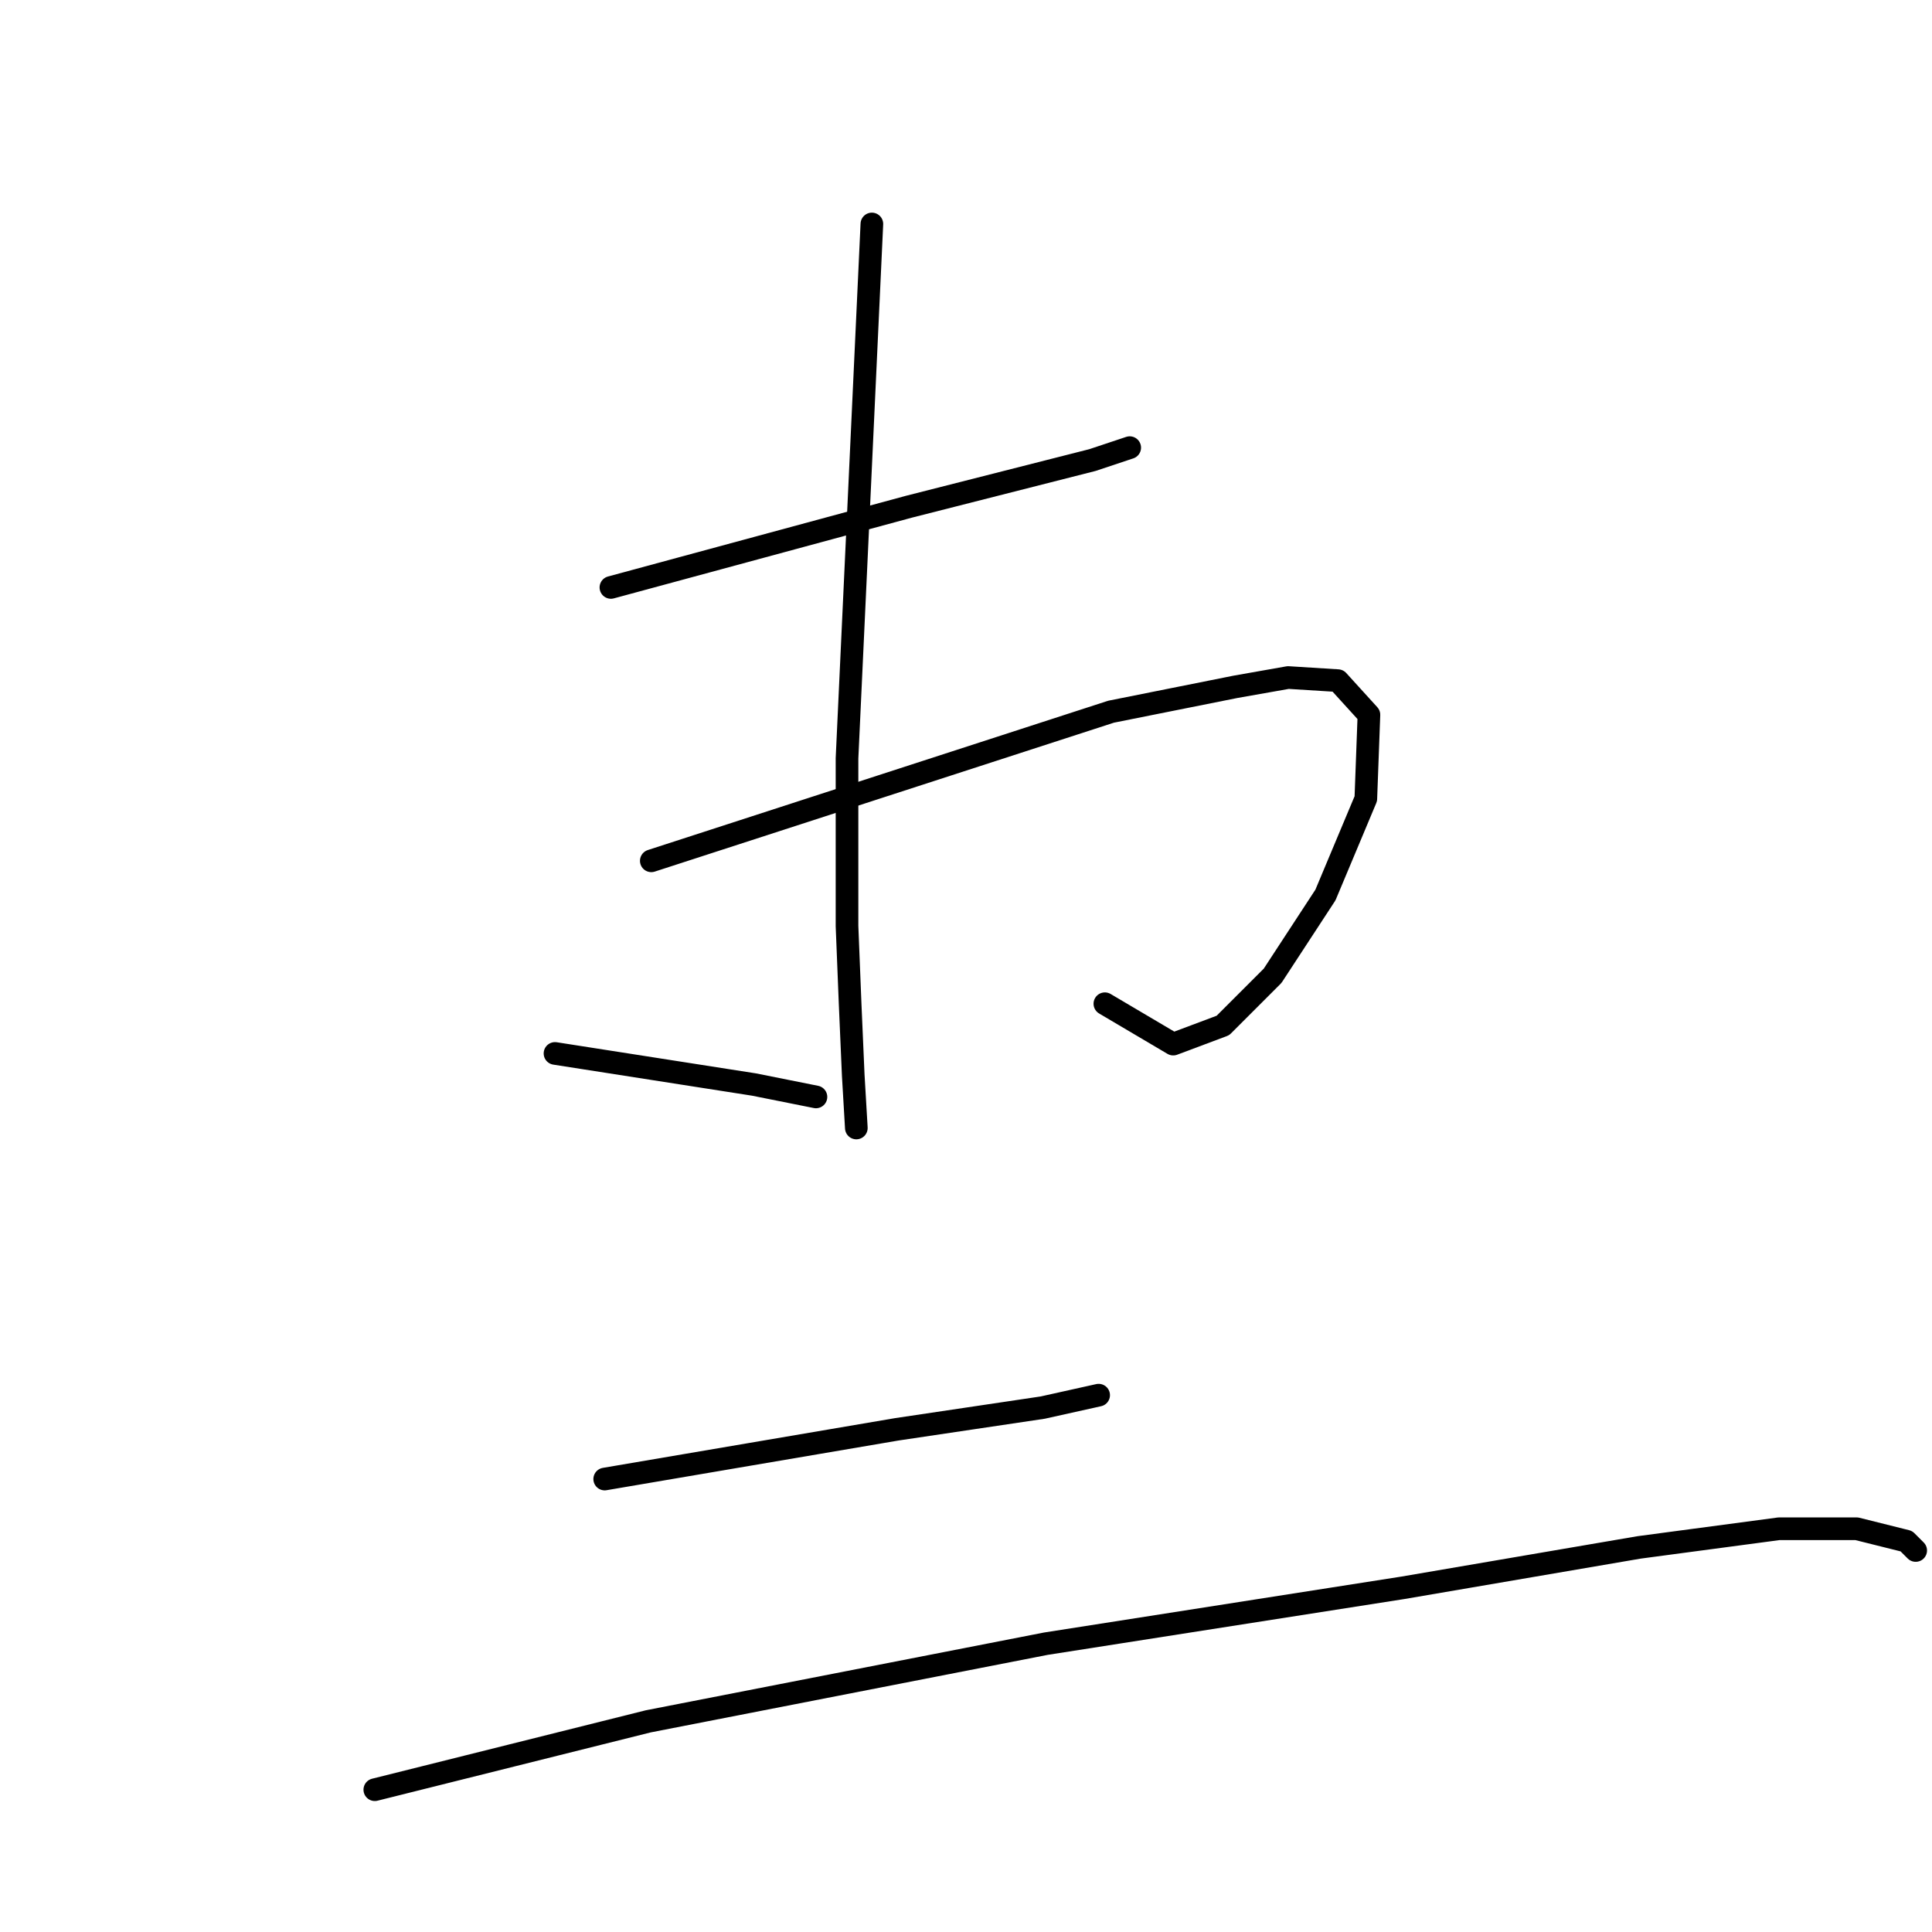 <?xml version="1.0" standalone="no"?>
    <svg width="256" height="256" xmlns="http://www.w3.org/2000/svg" version="1.1">
    <polyline stroke="black" stroke-width="3" stroke-linecap="round" fill="transparent" stroke-linejoin="round" points="80.949 77.839 100.708 72.487 120.467 67.136 144.754 60.961 149.694 59.315 149.694 59.315 " />
        <polyline stroke="black" stroke-width="3" stroke-linecap="round" fill="transparent" stroke-linejoin="round" points="86.301 114.063 116.762 104.184 147.224 94.304 163.69 91.011 170.688 89.776 177.274 90.188 181.391 94.716 180.979 105.83 175.628 118.591 168.63 129.294 162.043 135.88 155.457 138.35 146.401 132.999 146.401 132.999 " />
        <polyline stroke="black" stroke-width="3" stroke-linecap="round" fill="transparent" stroke-linejoin="round" points="115.527 29.676 113.881 65.078 112.234 100.479 112.234 122.708 112.646 132.999 113.058 142.467 113.469 149.465 113.469 149.465 " />
        <polyline stroke="black" stroke-width="3" stroke-linecap="round" fill="transparent" stroke-linejoin="round" points="73.54 139.585 86.712 141.643 99.885 143.702 108.118 145.348 108.118 145.348 " />
        <polyline stroke="black" stroke-width="3" stroke-linecap="round" fill="transparent" stroke-linejoin="round" points="80.126 195.981 99.473 192.687 118.821 189.394 138.168 186.513 145.577 184.866 145.577 184.866 " />
        <polyline stroke="black" stroke-width="3" stroke-linecap="round" fill="transparent" stroke-linejoin="round" points="49.664 237.145 67.777 232.617 85.889 228.089 138.579 217.798 185.919 210.388 217.204 205.037 235.728 202.567 246.019 202.567 252.605 204.213 253.84 205.448 253.84 205.448 " />
        </svg>